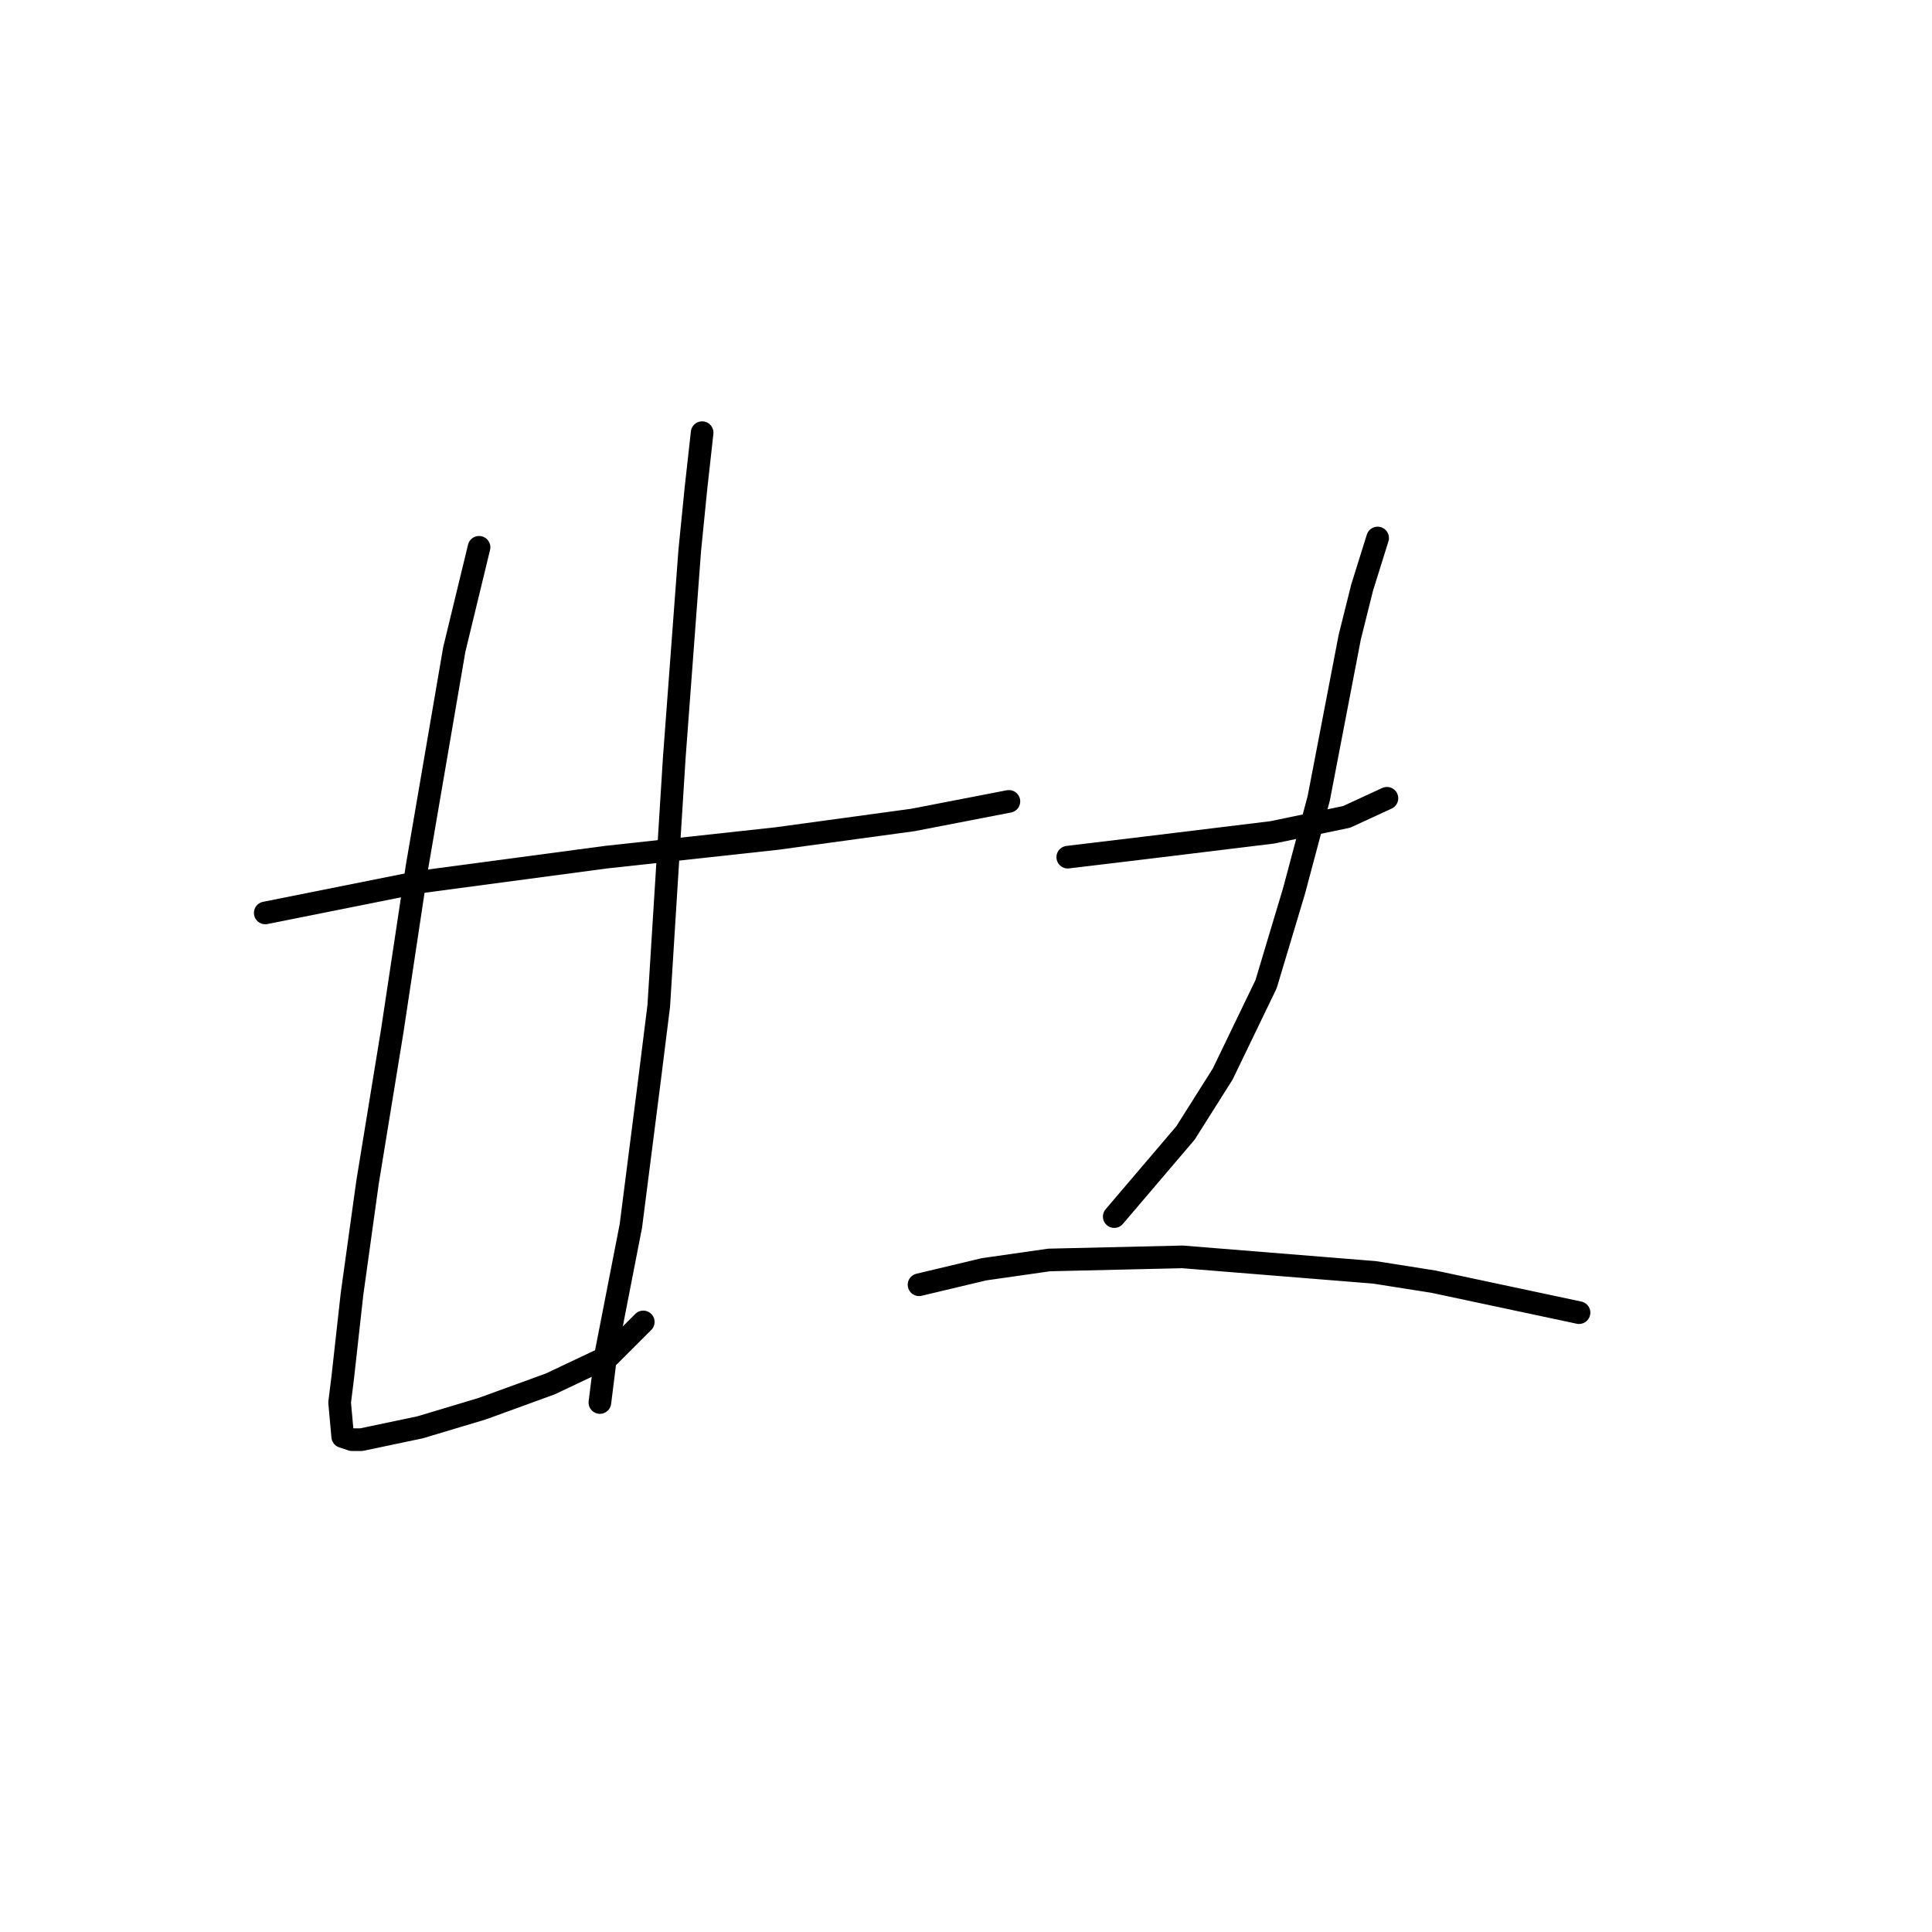 <?xml version="1.0" standalone="no"?>
    <svg width="256" height="256" xmlns="http://www.w3.org/2000/svg" version="1.1">
    <polyline stroke="black" stroke-width="3" stroke-linecap="round" fill="transparent" stroke-linejoin="round" points="35.147 120.968 55.675 116.863 80.31 113.578 102.891 111.115 120.956 108.651 133.684 106.188 133.684 106.188 " />
        <polyline stroke="black" stroke-width="3" stroke-linecap="round" fill="transparent" stroke-linejoin="round" points="63.476 72.521 60.192 86.07 55.265 114.81 51.98 136.57 48.696 156.688 46.643 171.469 45.411 182.554 45.001 185.839 45.411 190.355 46.643 190.765 47.875 190.765 55.675 189.123 63.887 186.66 72.919 183.375 80.72 179.68 85.237 175.164 85.237 175.164 " />
        <polyline stroke="black" stroke-width="3" stroke-linecap="round" fill="transparent" stroke-linejoin="round" points="93.037 57.33 92.216 64.72 91.395 72.932 89.342 100.44 87.289 133.285 86.058 143.139 83.594 162.436 80.31 179.269 79.489 185.839 79.489 185.839 " />
        <polyline stroke="black" stroke-width="3" stroke-linecap="round" fill="transparent" stroke-linejoin="round" points="141.485 113.578 151.749 112.346 168.583 110.294 178.436 108.241 183.774 105.777 183.774 105.777 " />
        <polyline stroke="black" stroke-width="3" stroke-linecap="round" fill="transparent" stroke-linejoin="round" points="182.542 71.289 180.489 77.858 178.847 84.428 174.741 105.777 171.456 118.094 167.761 130.411 162.013 142.318 157.087 150.119 147.643 161.204 147.643 161.204 " />
        <polyline stroke="black" stroke-width="3" stroke-linecap="round" fill="transparent" stroke-linejoin="round" points="121.777 170.237 130.399 168.184 139.021 166.952 156.676 166.542 182.131 168.595 189.932 169.826 209.229 173.932 209.229 173.932 " />
        </svg>